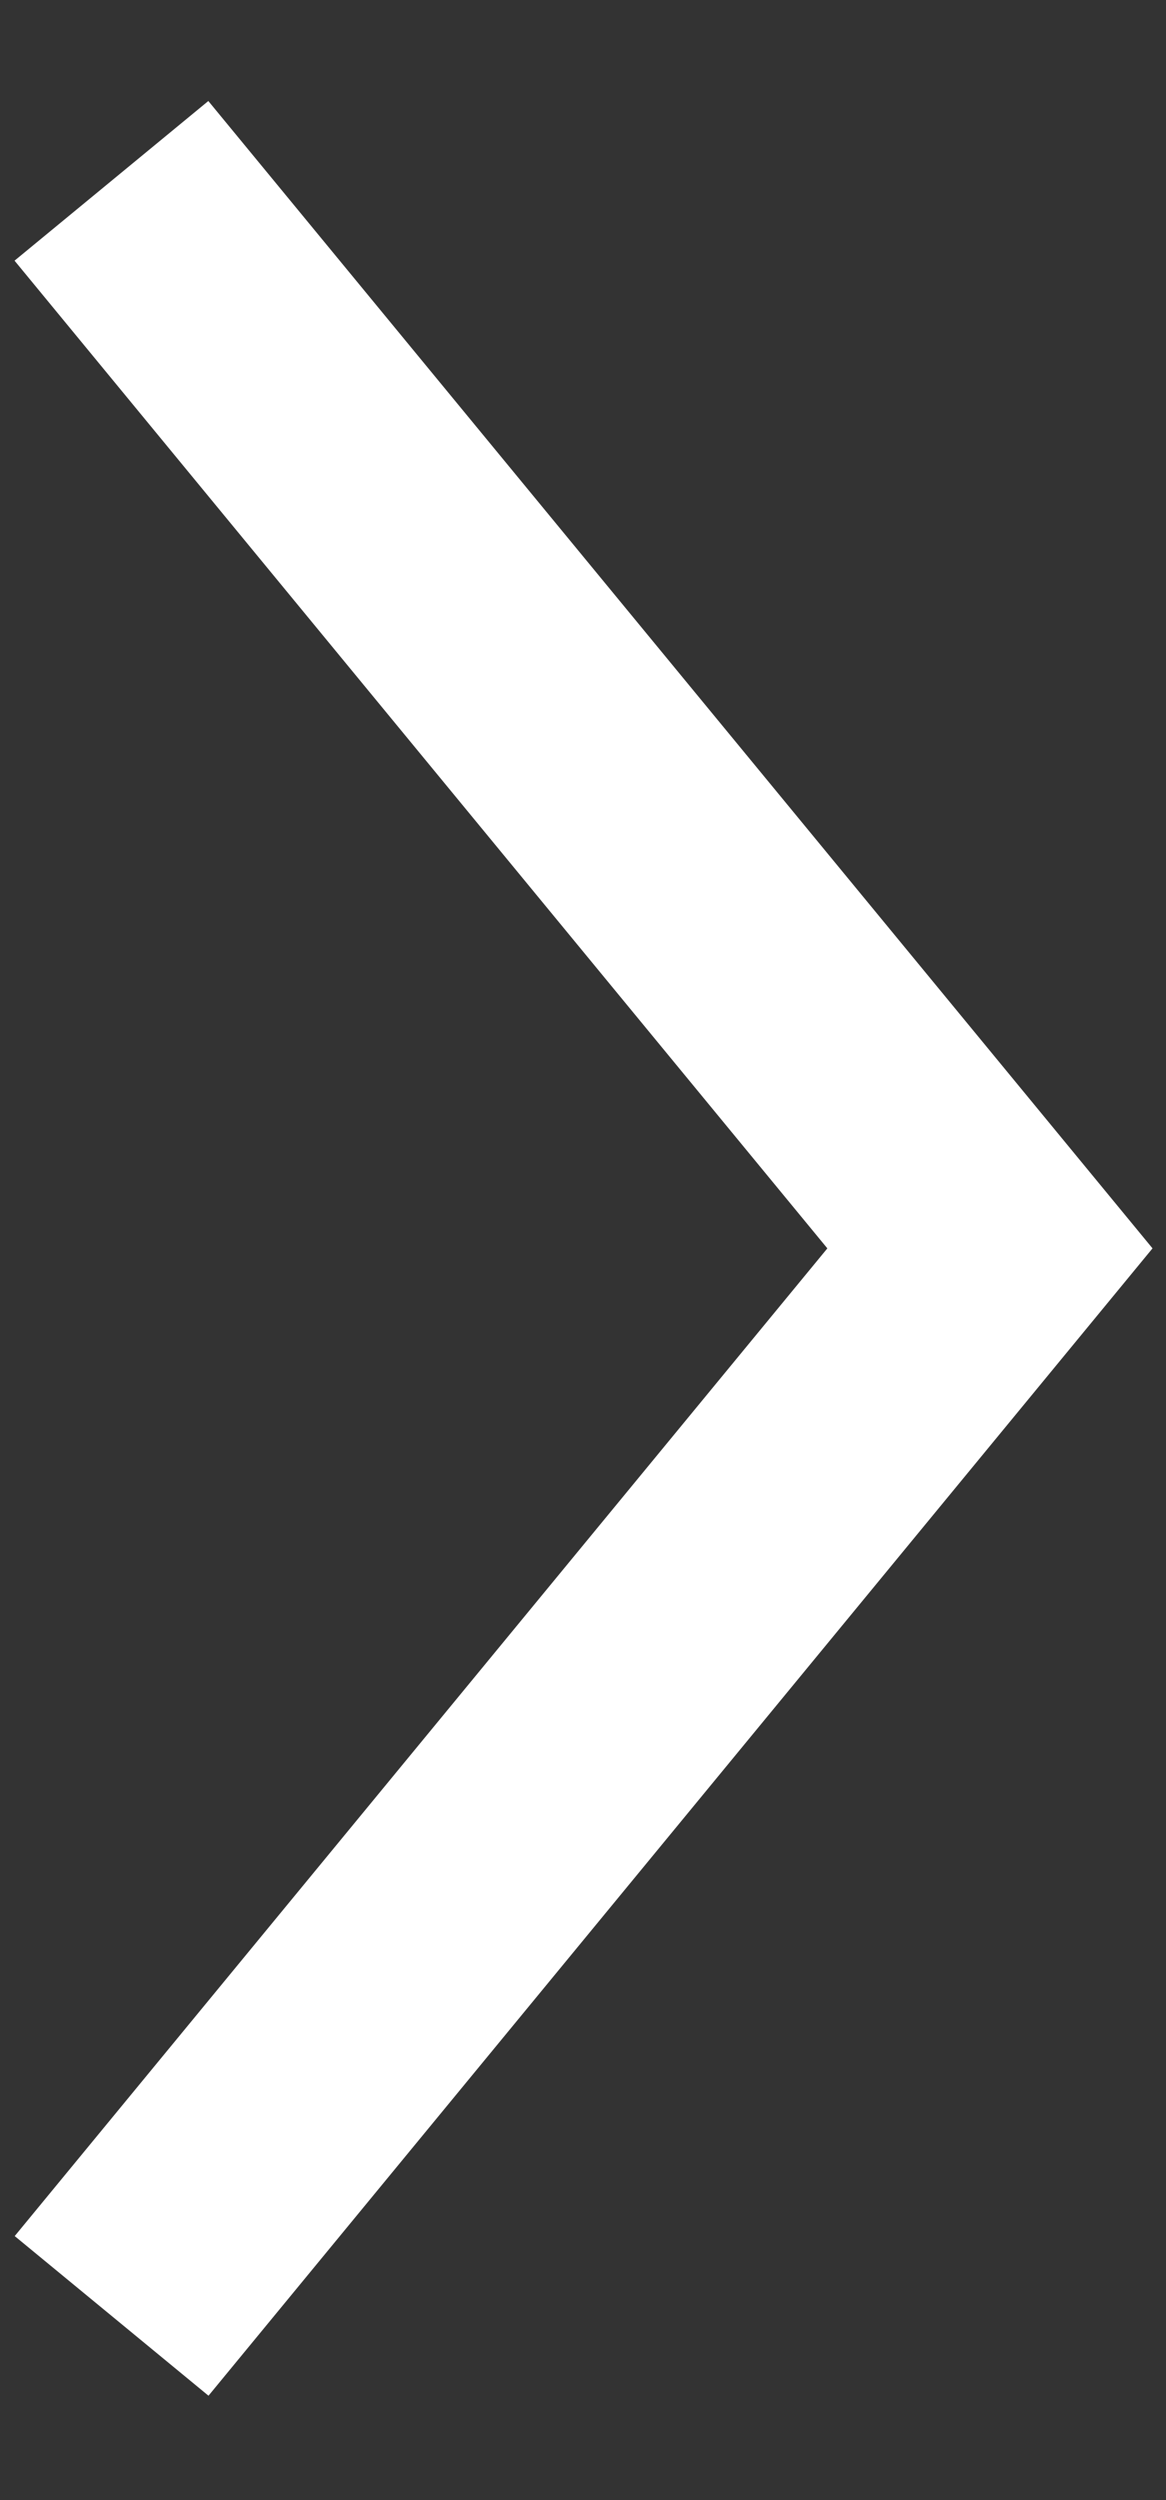 <svg width="7" height="15" fill="none" xmlns="http://www.w3.org/2000/svg"><rect width="100%" height="100%" fill="#333333" stroke="none"/><path d="M.669 1.085L5.943 7.49.67 13.895" stroke="#fff" stroke-width="1.507"/></svg>